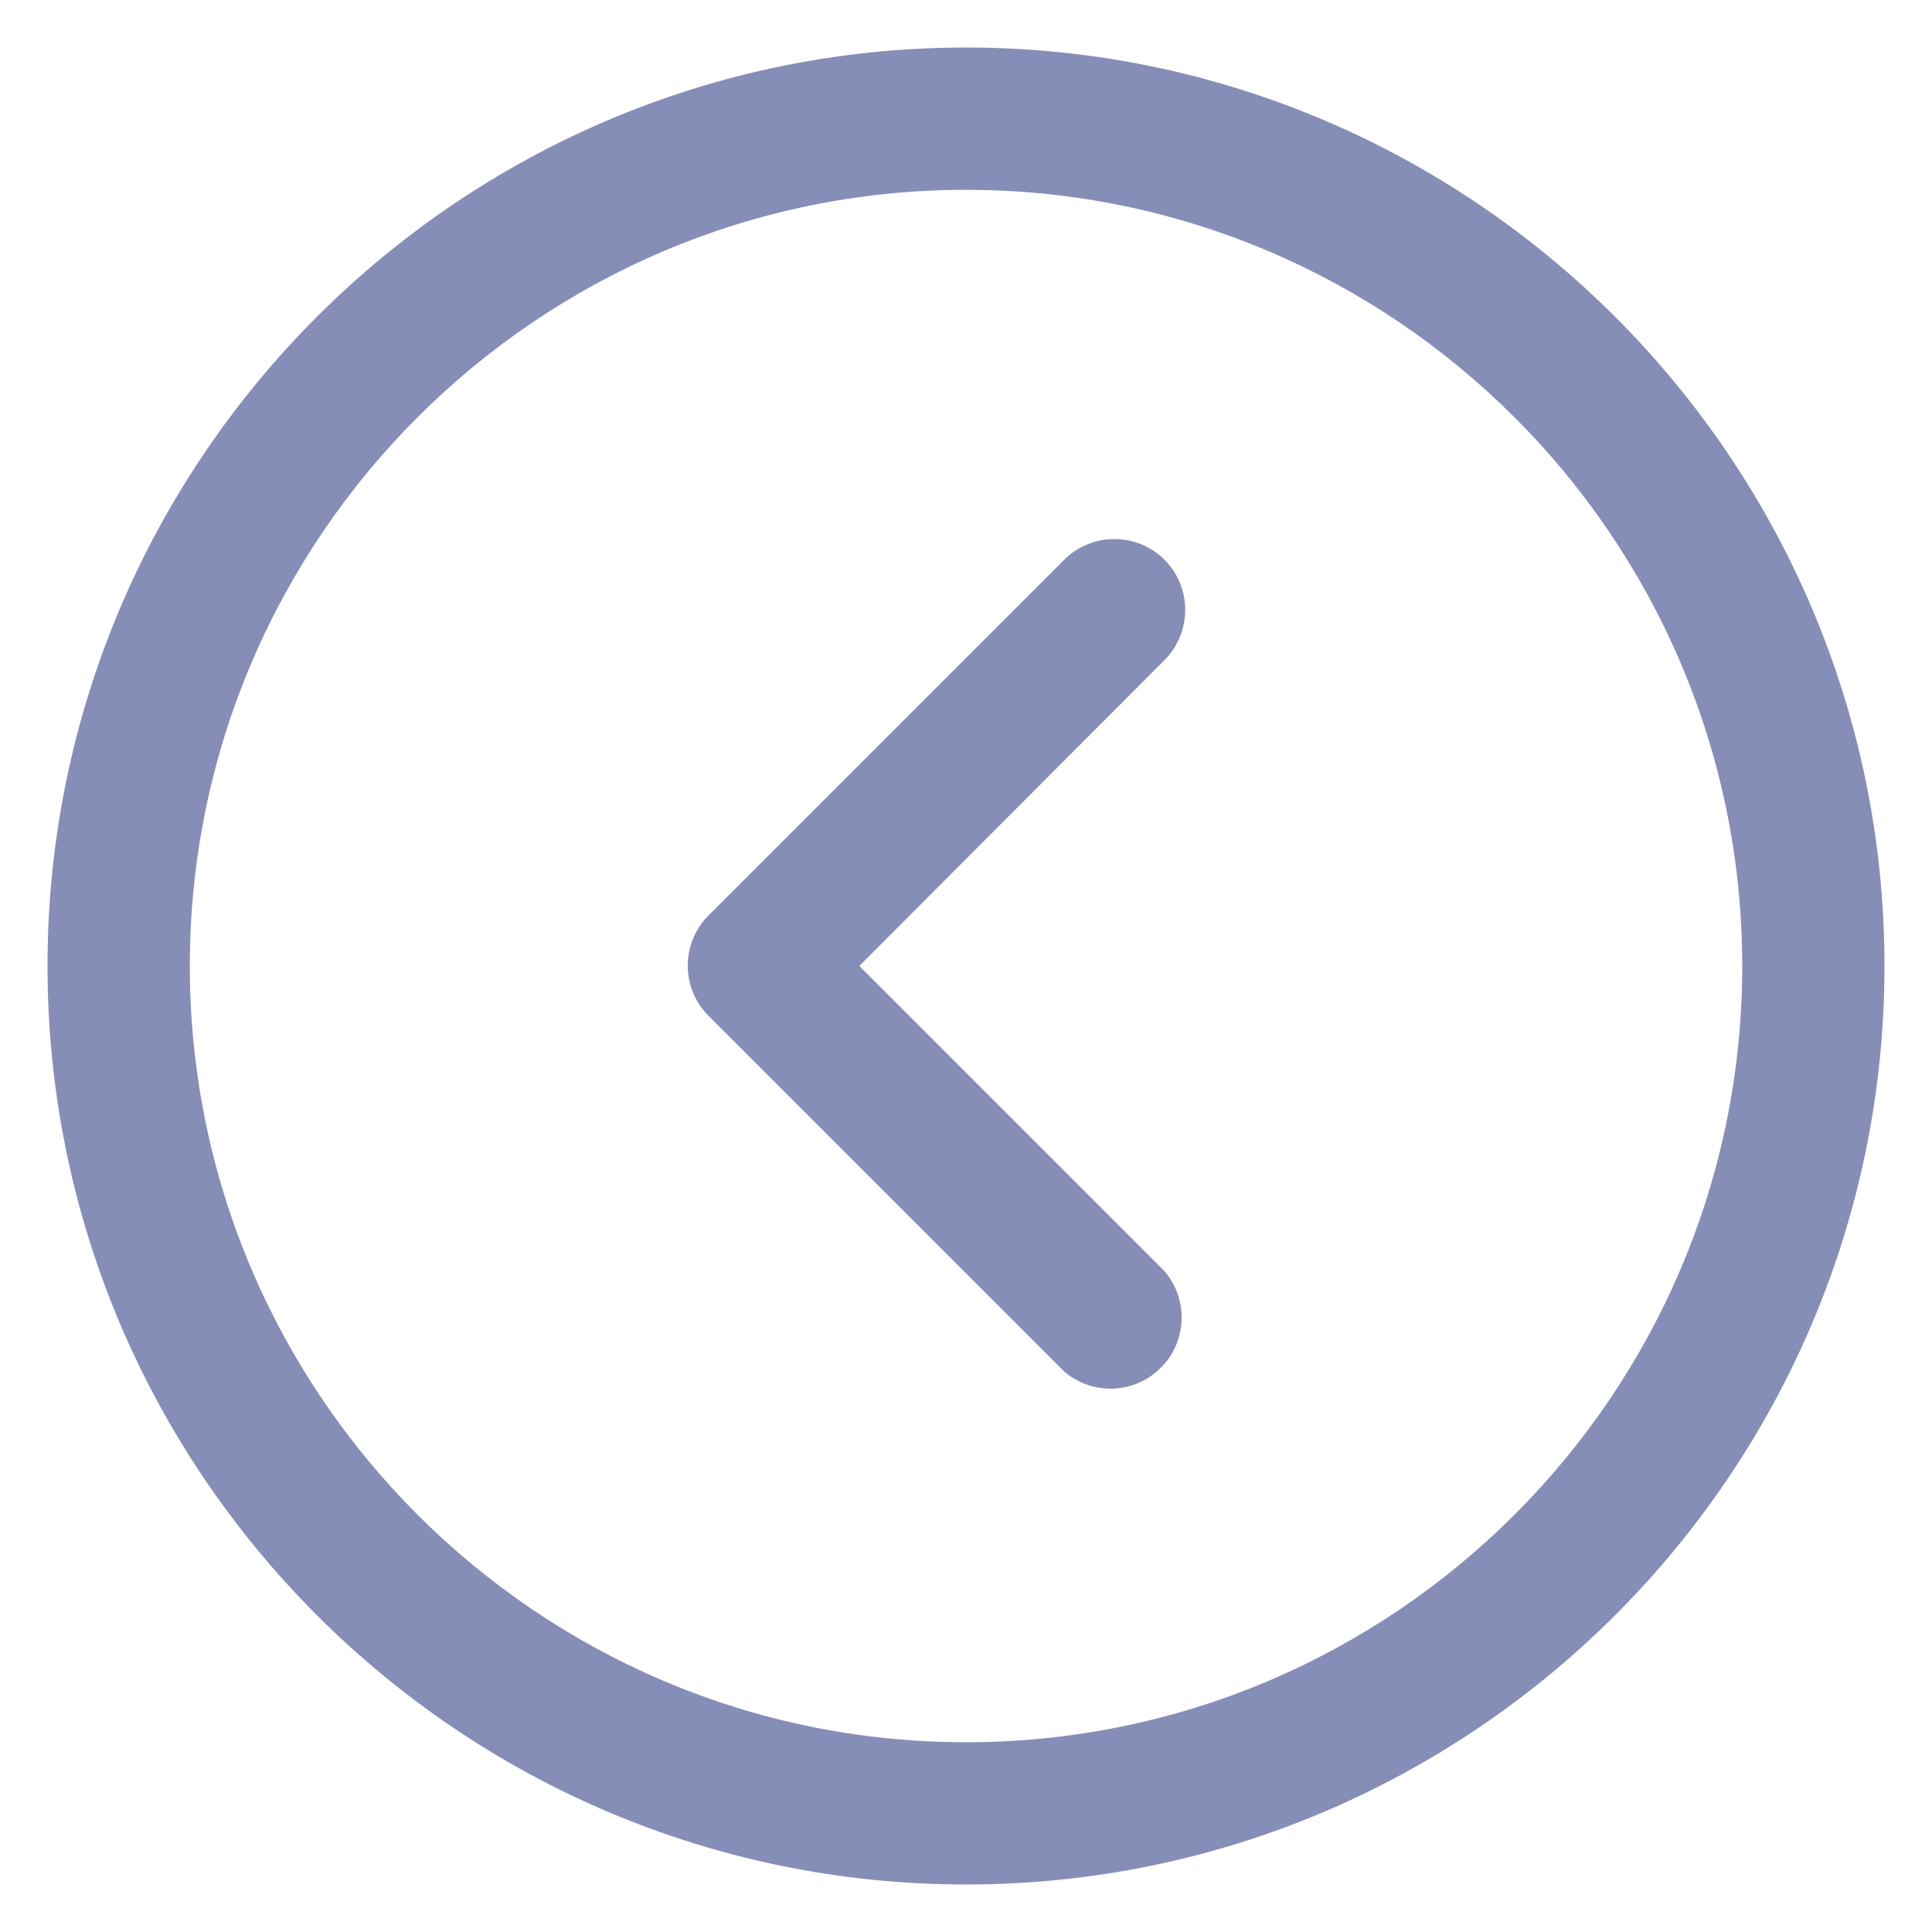 <svg width="32" height="32" viewBox="0 0 32 32" fill="none" xmlns="http://www.w3.org/2000/svg">
<path fill-rule="evenodd" clip-rule="evenodd" d="M16 31.213C7.611 31.213 0.787 24.389 0.787 16C0.787 7.611 7.612 0.787 16 0.787C24.388 0.787 31.213 7.611 31.213 16C31.213 24.389 24.389 31.213 16 31.213ZM16 28.857C23.09 28.857 28.857 23.088 28.857 16C28.857 8.912 23.09 3.144 16 3.144C8.911 3.144 3.144 8.911 3.144 16C3.144 23.088 8.911 28.857 16 28.857ZM11.735 15.163L17.627 9.271C18.086 8.814 18.829 8.814 19.288 9.271C19.745 9.731 19.745 10.473 19.288 10.933L14.233 16L19.288 21.055C19.711 21.549 19.654 22.294 19.16 22.717C18.719 23.095 18.067 23.095 17.627 22.717L11.735 16.825C11.277 16.365 11.277 15.623 11.735 15.163Z" fill="#868EB7"/>
</svg>
